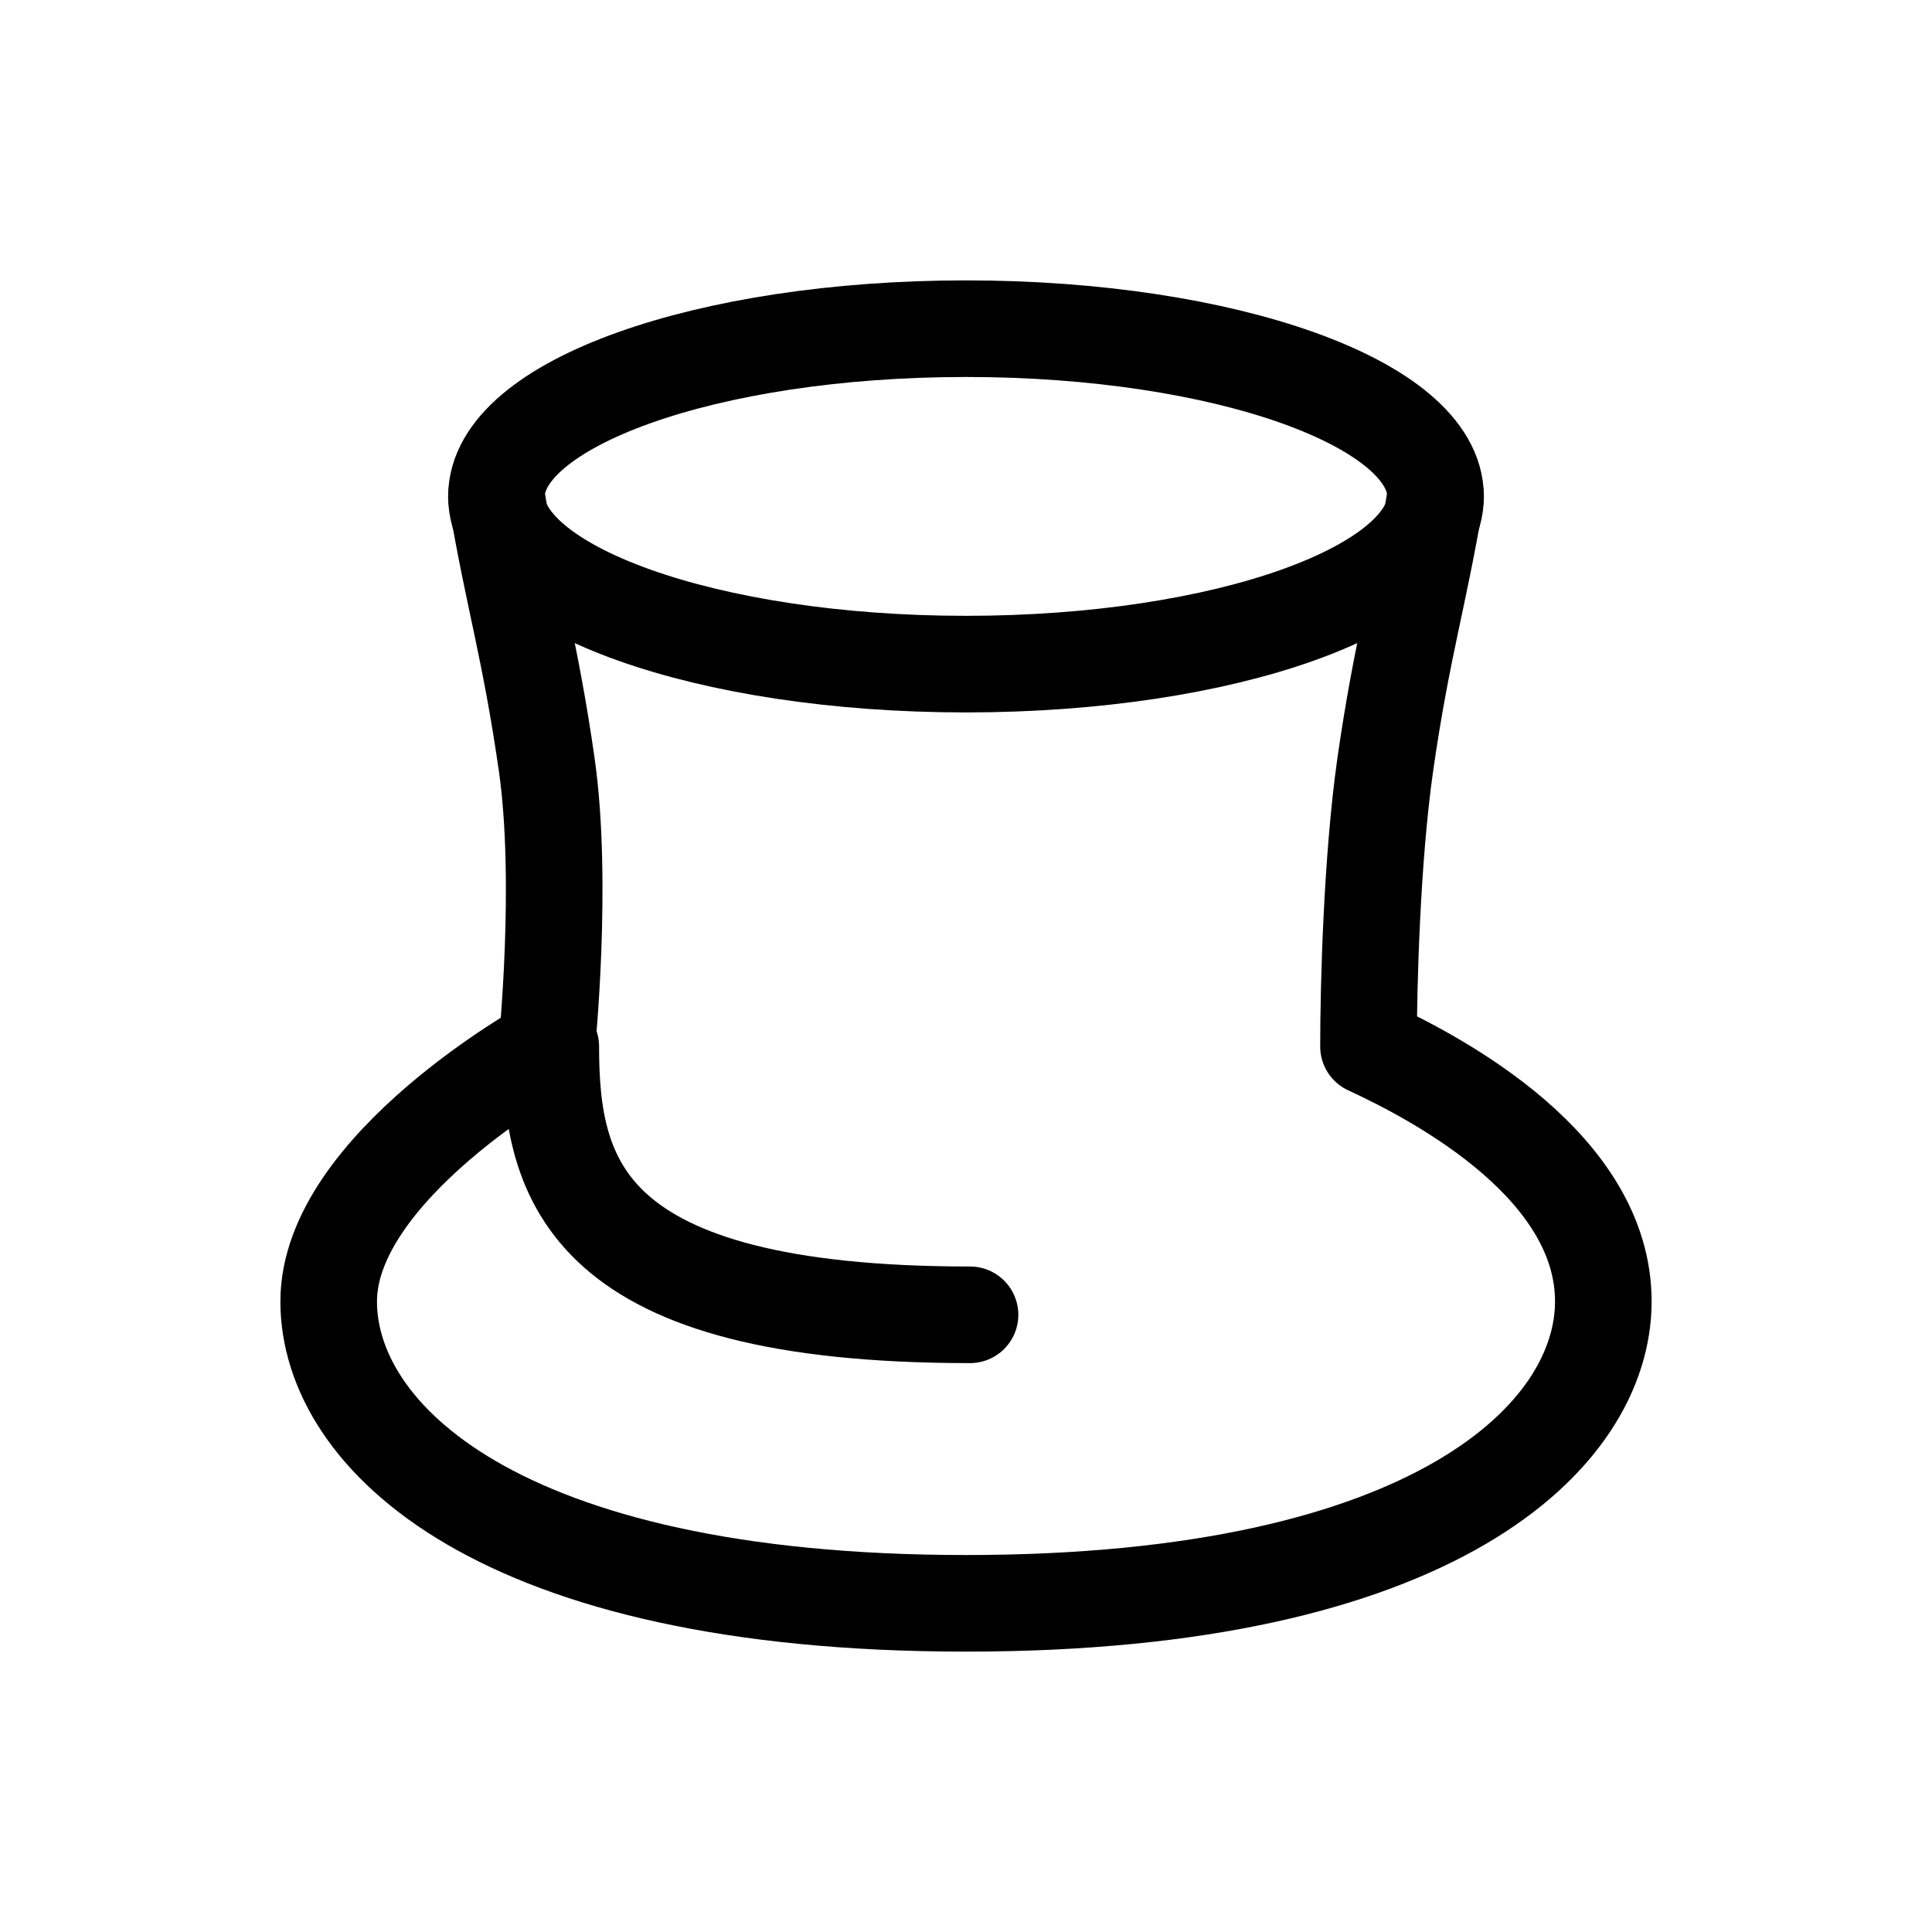 <svg width="24" height="24" viewBox="0 0 24 24" fill="none" xmlns="http://www.w3.org/2000/svg">
<path d="M17.833 6.167C17.625 7.417 17.417 8.042 17.208 9.5C17.042 10.667 17 12.236 17 13C17.903 13.417 19.917 14.5 19.917 16.167C19.917 17.833 17.833 19.917 12 19.917C6.167 19.917 4.083 17.833 4.083 16.167C4.083 14.5 6.792 13 6.792 13C6.792 13 7 10.958 6.792 9.5C6.583 8.042 6.375 7.417 6.167 6.167" stroke="black" stroke-width="1.2" stroke-linecap="round" stroke-linejoin="round"/>
<path d="M6.842 13C6.842 14.667 7.258 16.333 12.05 16.333" stroke="black" stroke-width="1.2" stroke-linecap="round" stroke-linejoin="round"/>
<path d="M12 8.25C8.778 8.25 6.167 7.317 6.167 6.167C6.167 5.016 8.778 4.083 12 4.083C15.222 4.083 17.833 5.016 17.833 6.167C17.833 7.317 15.222 8.25 12 8.25Z" stroke="black" stroke-width="1.2"/>
</svg>

